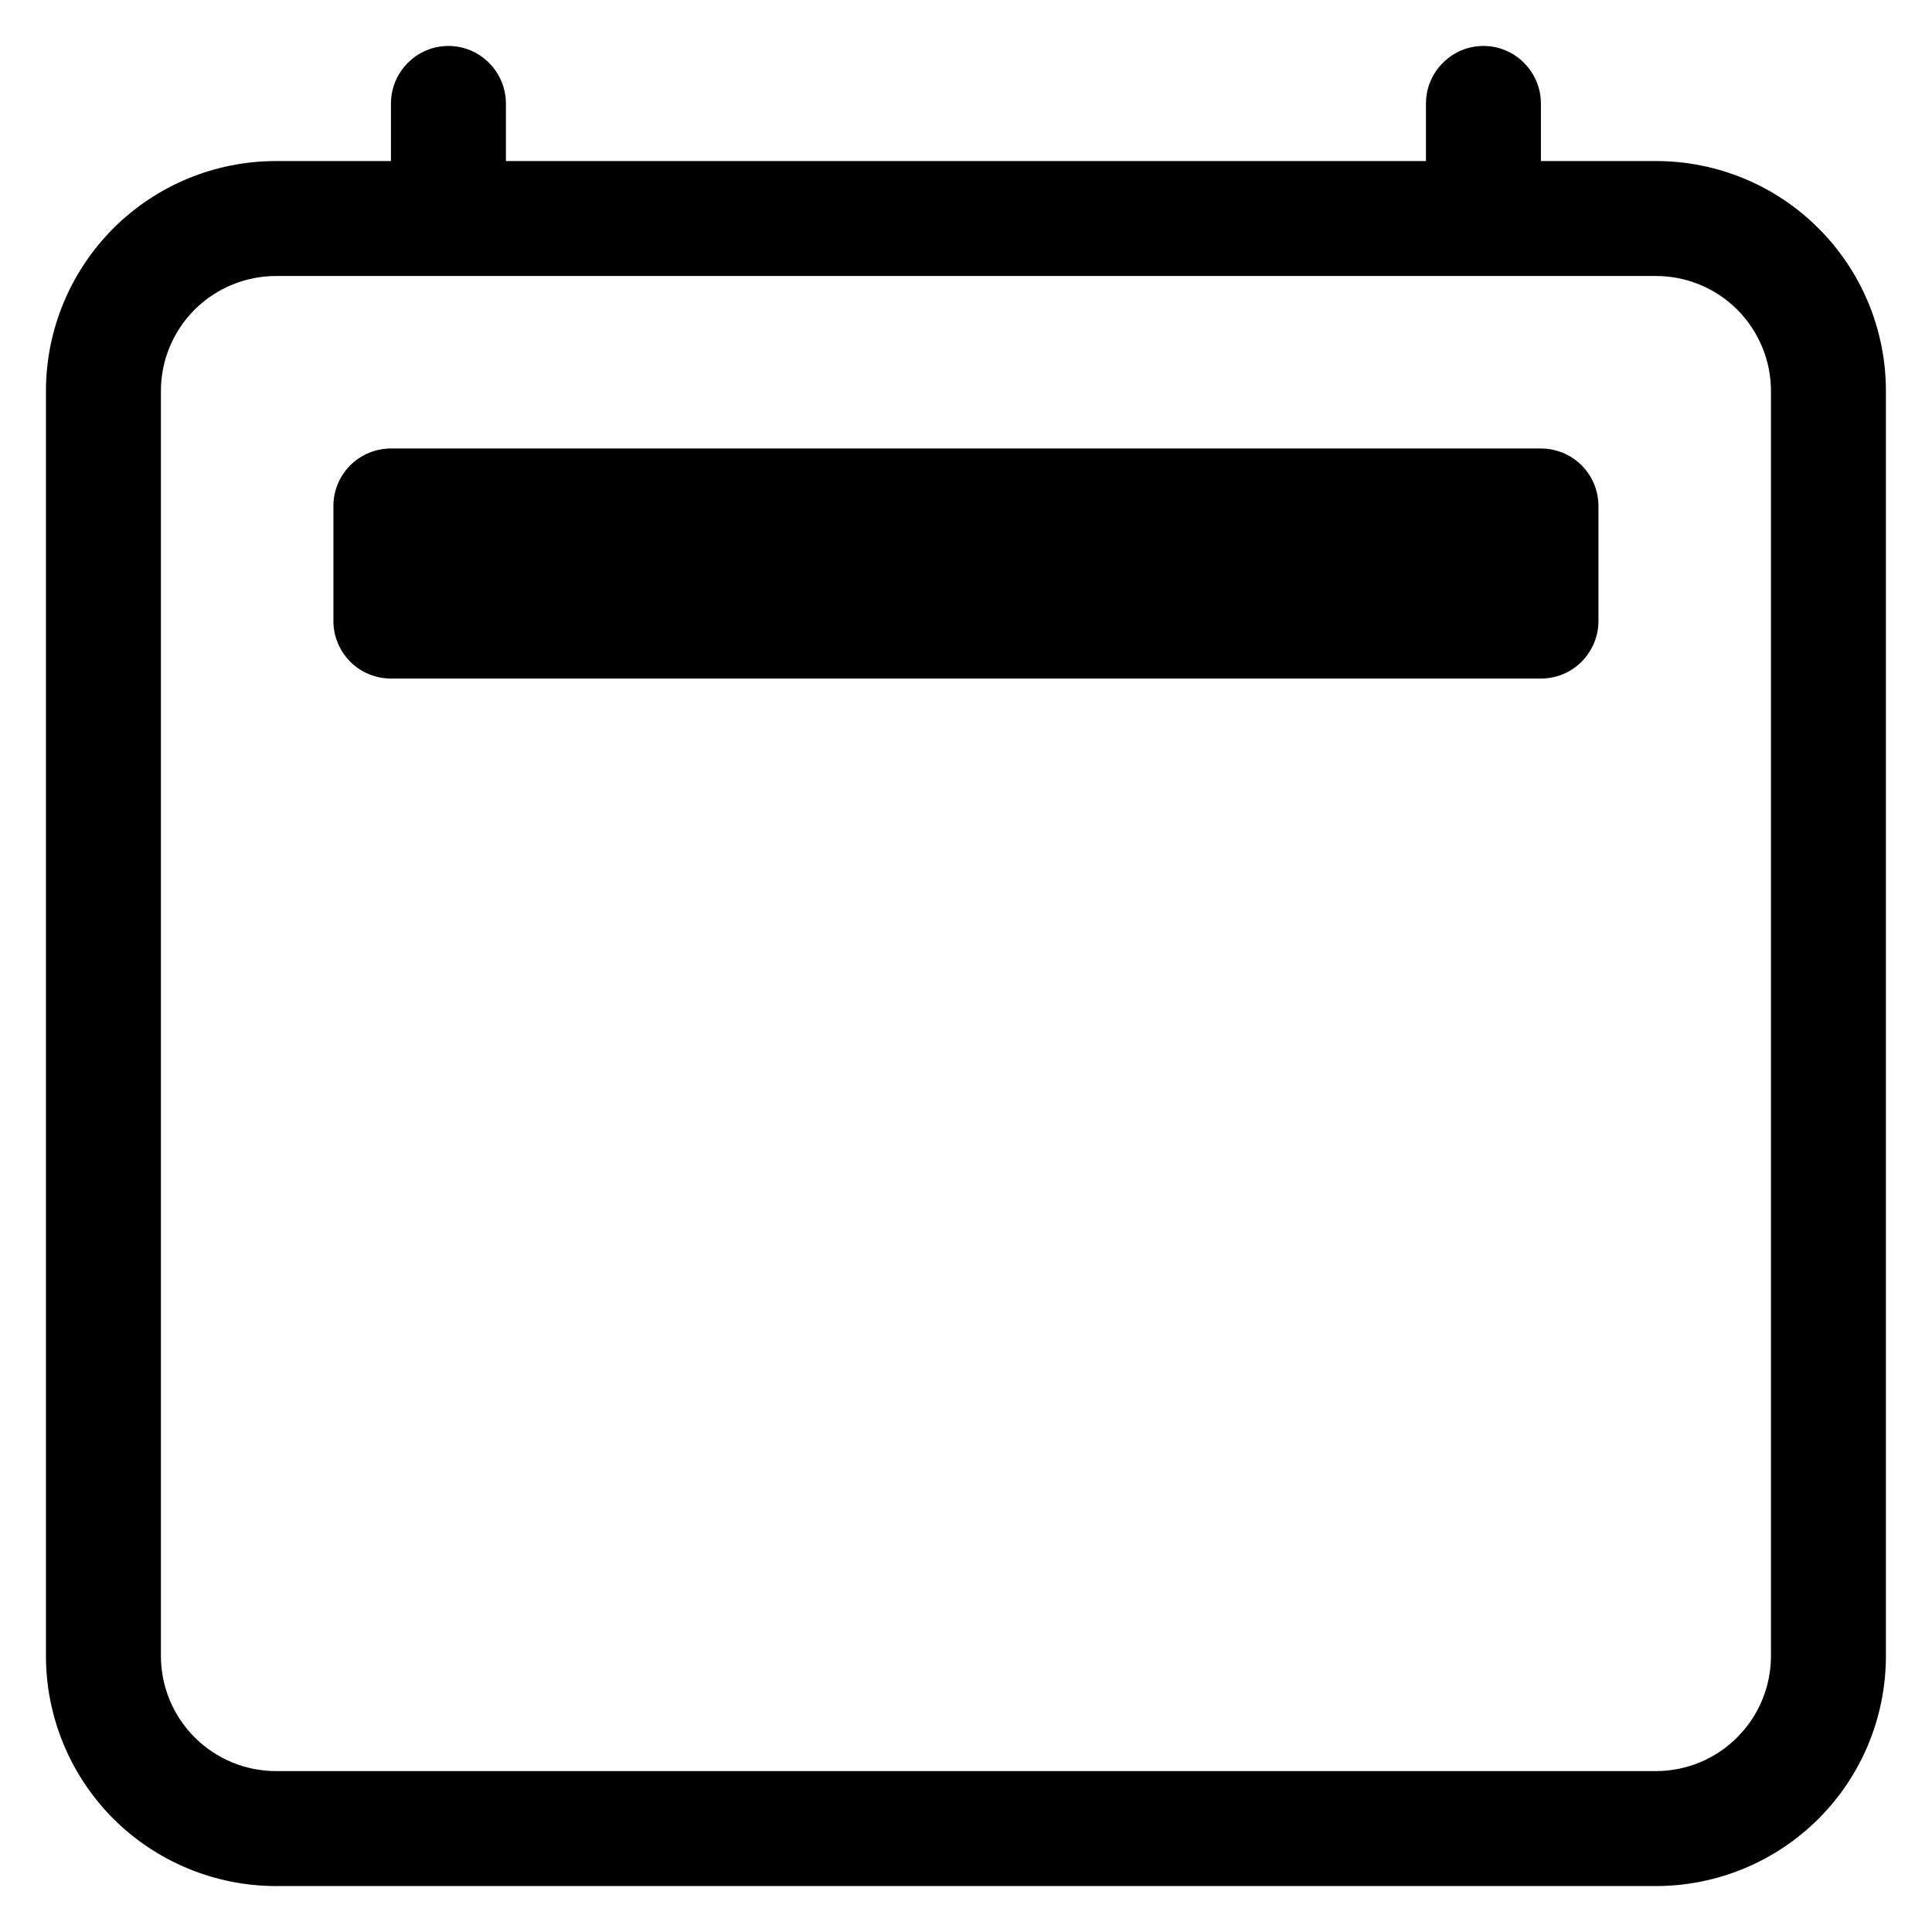 <svg  viewBox="0 0 14 14" xmlns="http://www.w3.org/2000/svg">
<path d="M3.25 0.333C3.36 0.333 3.466 0.377 3.544 0.456C3.622 0.534 3.666 0.64 3.666 0.75V1.167H10.333V0.75C10.333 0.64 10.377 0.534 10.455 0.456C10.533 0.377 10.639 0.333 10.75 0.333C10.86 0.333 10.966 0.377 11.044 0.456C11.122 0.534 11.166 0.64 11.166 0.75V1.167H12C12.442 1.167 12.866 1.342 13.178 1.655C13.491 1.968 13.666 2.391 13.666 2.833V12C13.666 12.442 13.491 12.866 13.178 13.179C12.866 13.491 12.442 13.667 12 13.667H2C1.558 13.667 1.134 13.491 0.821 13.179C0.509 12.866 0.333 12.442 0.333 12V2.833C0.333 2.391 0.509 1.968 0.821 1.655C1.134 1.342 1.558 1.167 2 1.167H2.833V0.75C2.833 0.64 2.877 0.534 2.955 0.456C3.033 0.377 3.139 0.333 3.25 0.333V0.333ZM2 2C1.779 2 1.567 2.088 1.41 2.244C1.254 2.401 1.166 2.612 1.166 2.833V12C1.166 12.221 1.254 12.433 1.41 12.589C1.567 12.746 1.779 12.834 2 12.834H12C12.221 12.834 12.433 12.746 12.589 12.589C12.745 12.433 12.833 12.221 12.833 12V2.833C12.833 2.612 12.745 2.401 12.589 2.244C12.433 2.088 12.221 2 12 2H2Z" fill="inherit"/>
<path d="M2.416 3.667C2.416 3.556 2.46 3.45 2.538 3.372C2.616 3.294 2.722 3.25 2.833 3.25H11.166C11.277 3.25 11.383 3.294 11.461 3.372C11.539 3.45 11.583 3.556 11.583 3.667V4.5C11.583 4.611 11.539 4.716 11.461 4.795C11.383 4.873 11.277 4.917 11.166 4.917H2.833C2.722 4.917 2.616 4.873 2.538 4.795C2.46 4.716 2.416 4.611 2.416 4.5V3.667Z" fill="inherit"/>
</svg>
